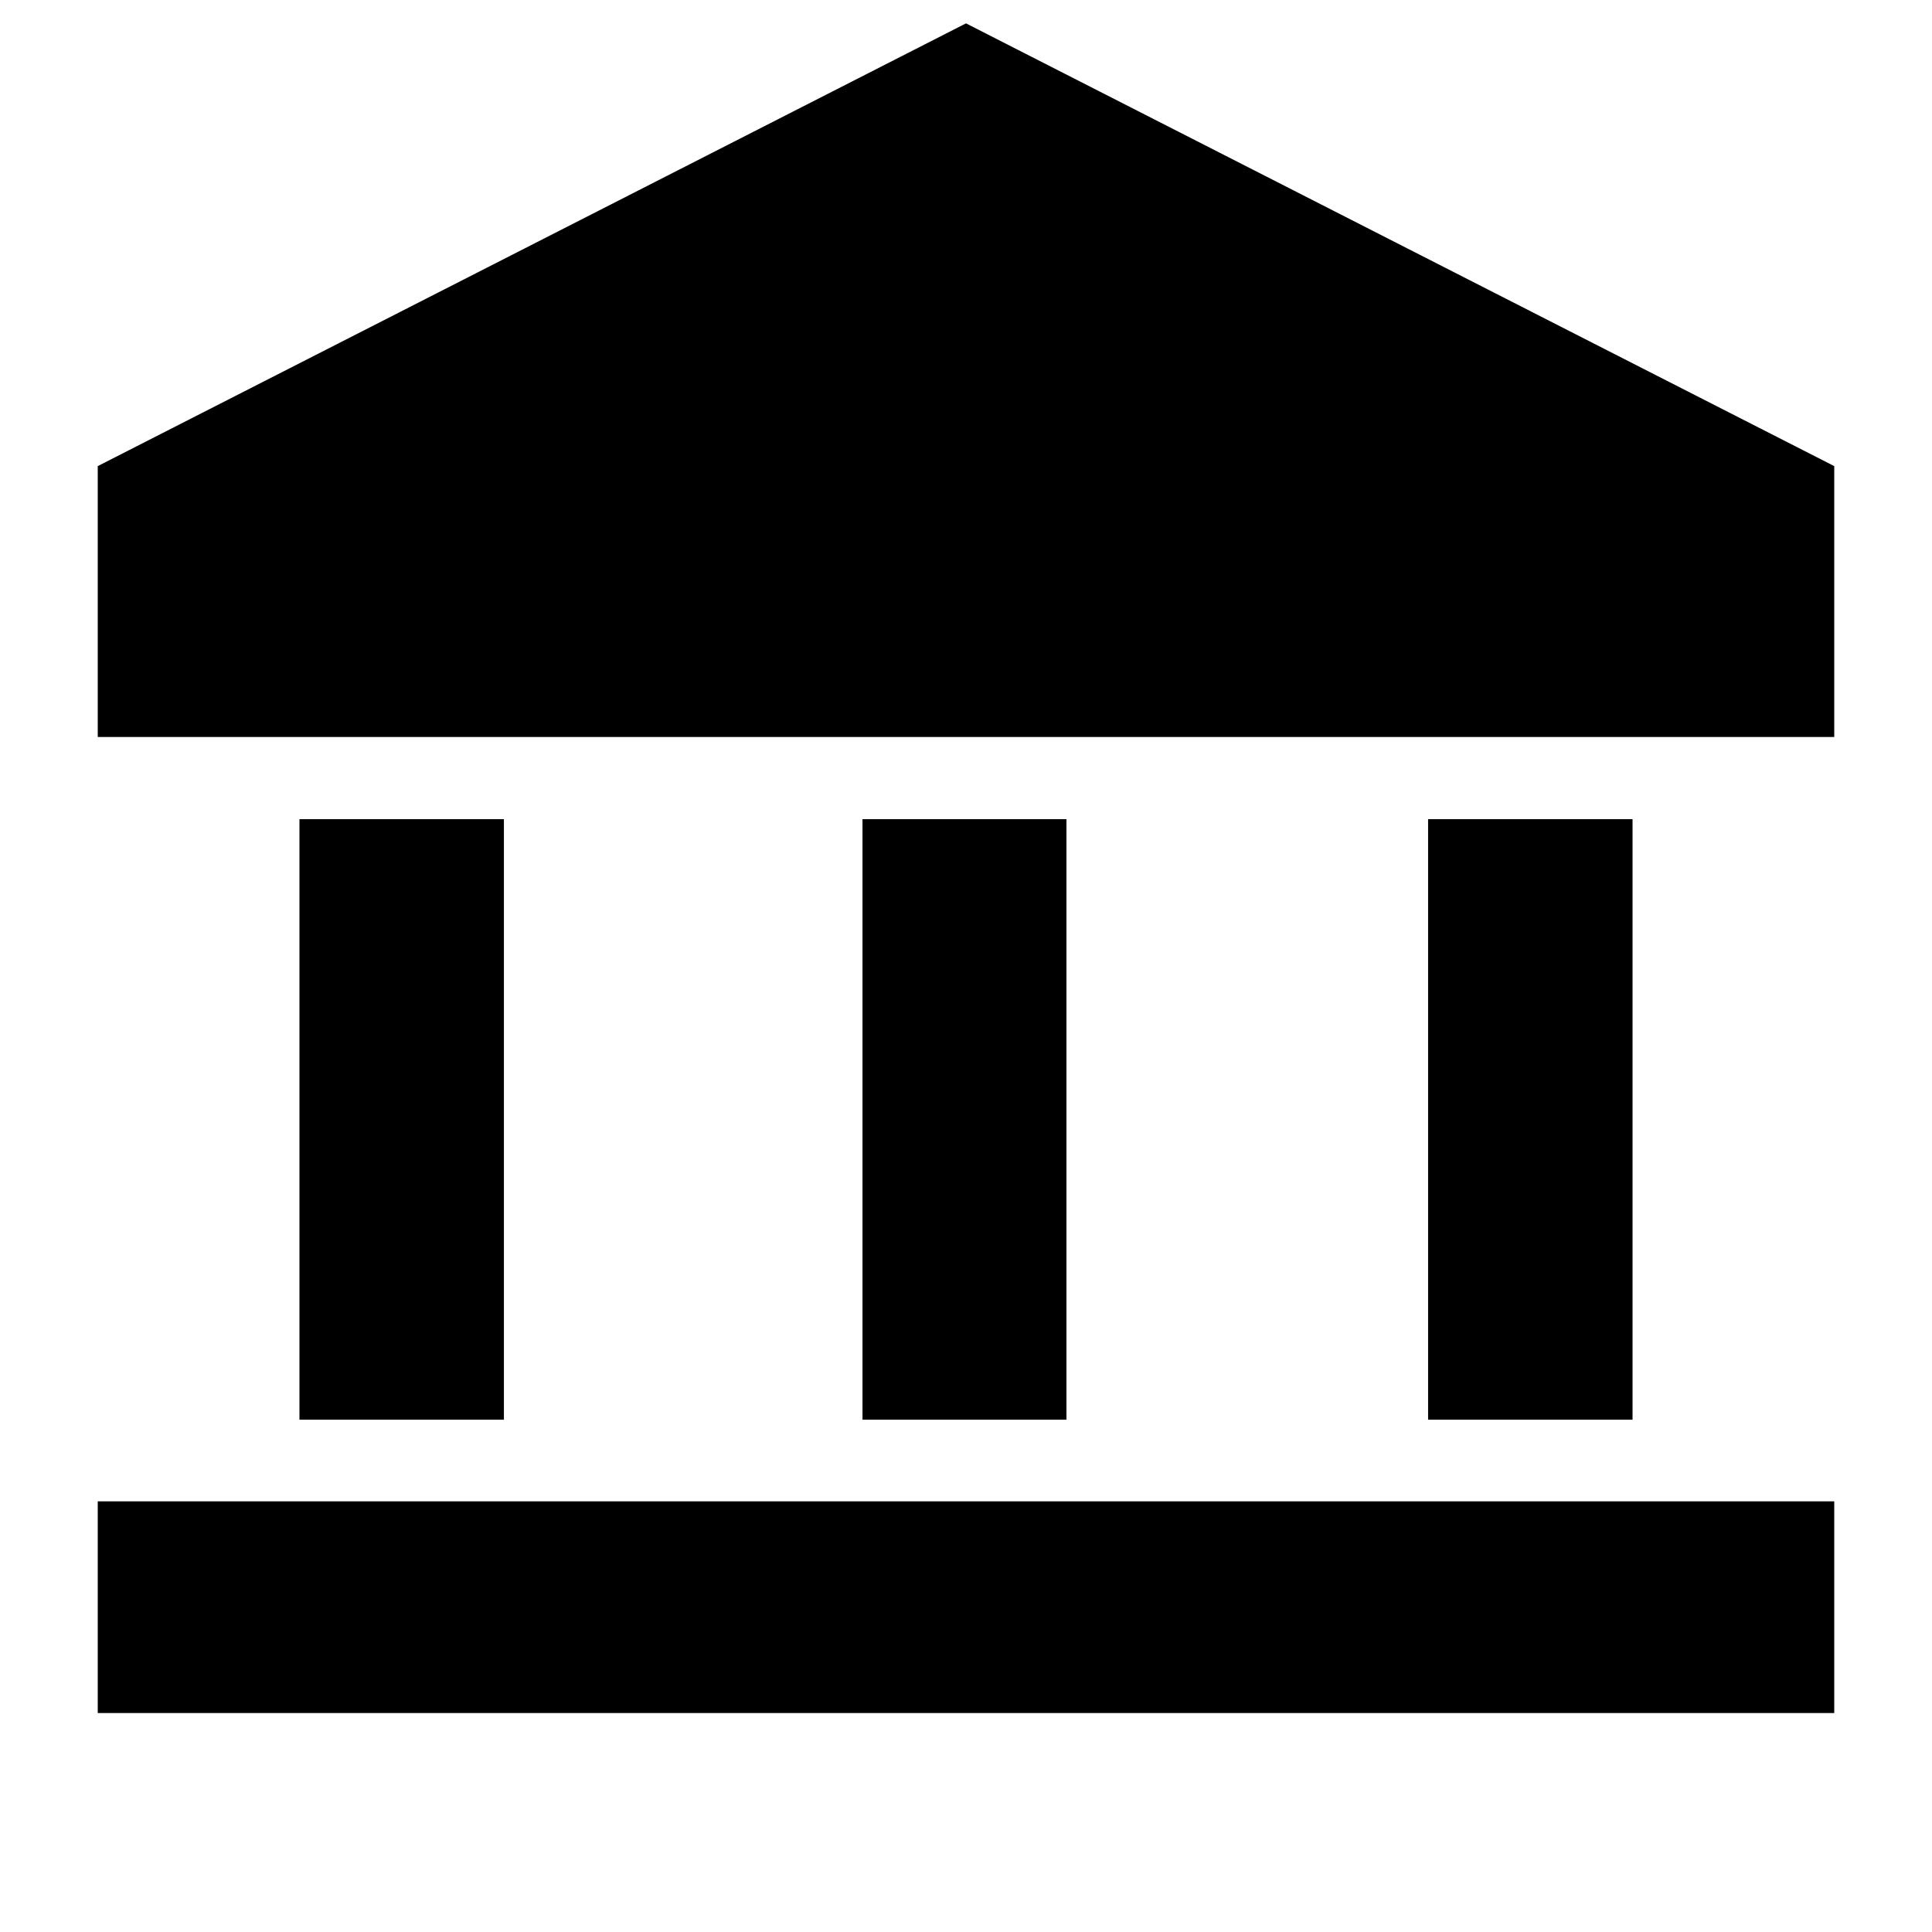 <svg xmlns="http://www.w3.org/2000/svg" height="20" viewBox="0 -960 960 960" width="20"><path d="M148.8-254.57v-298.39h101.59v298.39H148.8Zm279.77 0v-298.39h101.34v298.39H428.57Zm-380 145.77v-105.18h862.86v105.18H48.57Zm661.04-145.77v-298.39H811.2v298.39H709.61ZM48.57-593.78v-134.61l431.43-220 431.43 220v134.61H48.57Z"/></svg>